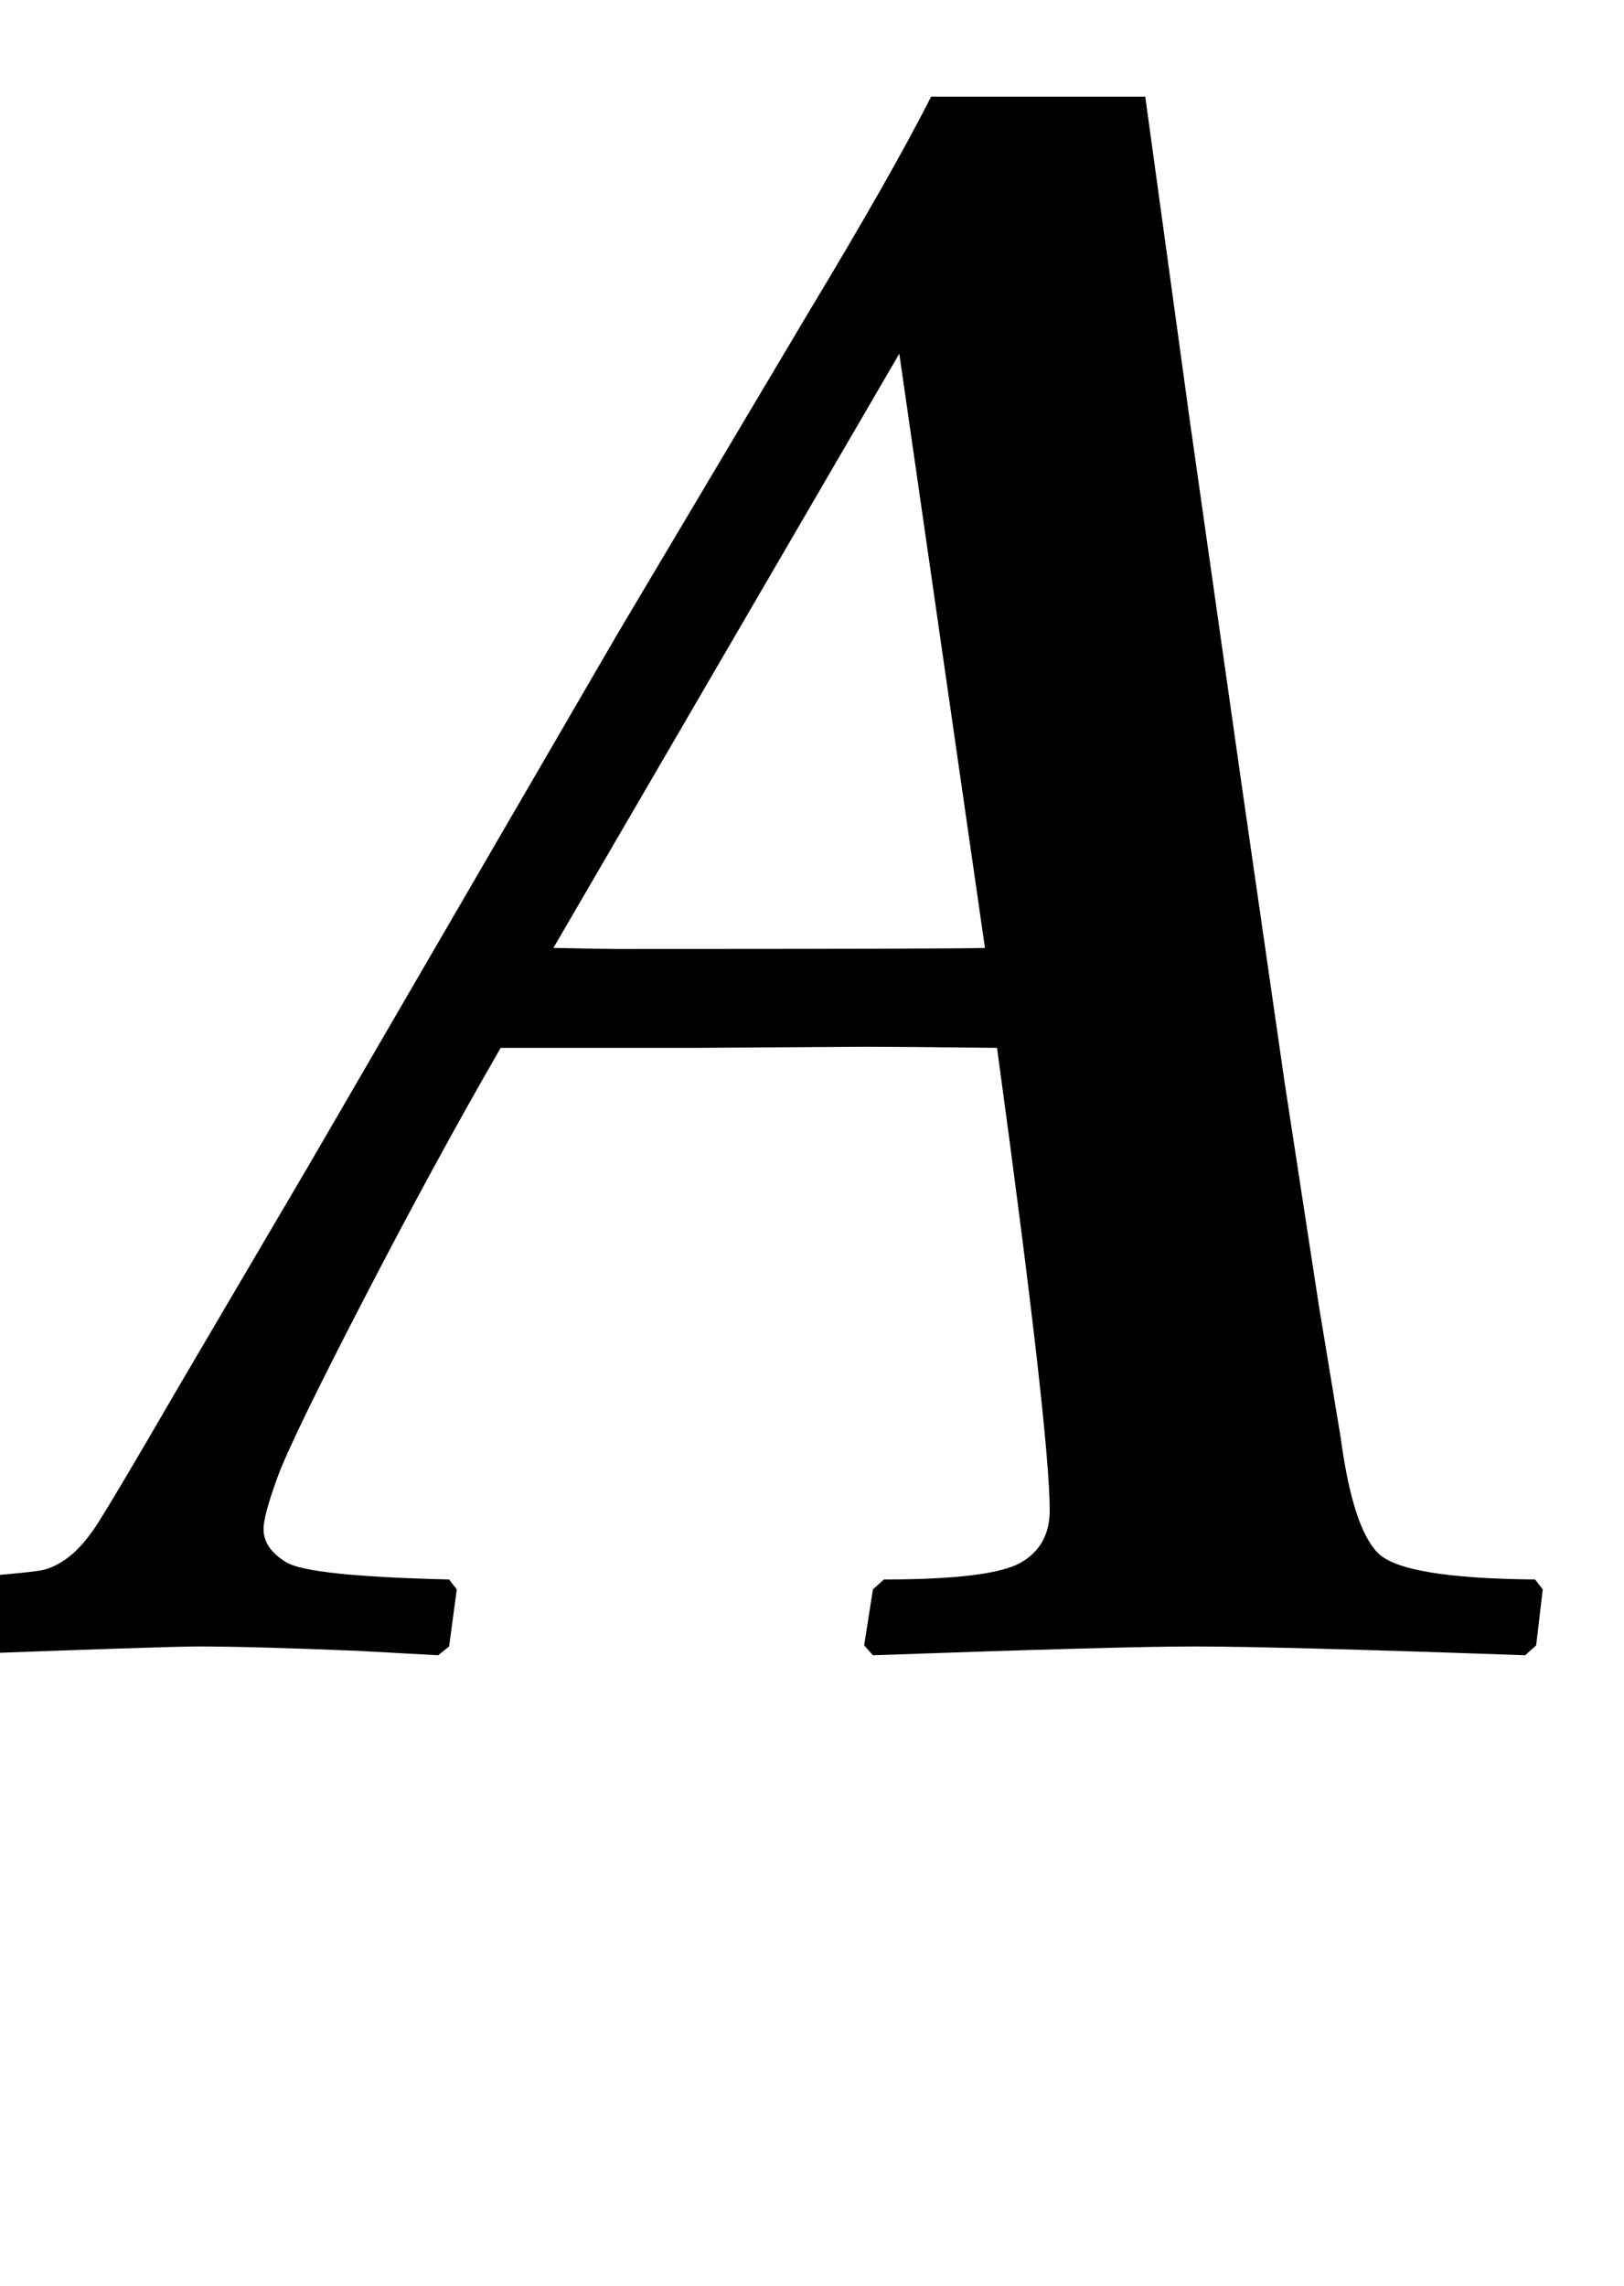 <svg xmlns="http://www.w3.org/2000/svg" viewBox="0 -1499 1479 2081">
    <g transform="scale(1, -1)">
        <path d="M-61 -8 -68 1 -61 53 -51 61Q27 67 38.5 69.5Q50 72 62.0 81.0Q74 90 86.0 107.5Q98 125 163 237L280 436L563 923L736 1214Q812 1340 848 1411H1043L1084 1113L1131 783L1170 513L1201 311L1221 190Q1232 108 1255.0 85.0Q1278 62 1398 61L1405 52L1399 1L1389 -8Q1163 0 1087 0Q1021 0 795 -8L787 1L795 52L805 61Q902 61 929.0 76.0Q956 91 956 124Q956 194 908 545Q817 546 789 546L636 545H456Q397 443 331.0 315.5Q265 188 252.5 153.5Q240 119 240 107Q240 89 261.0 76.5Q282 64 409 61L416 52L409 0L399 -8Q398 -8 326 -4Q230 0 180 0Q151 0 -61 -8ZM504 636Q552 635 562 635Q873 635 897 636L819 1177ZM958 1492ZM598 -65Z"/>
    </g>
</svg>
